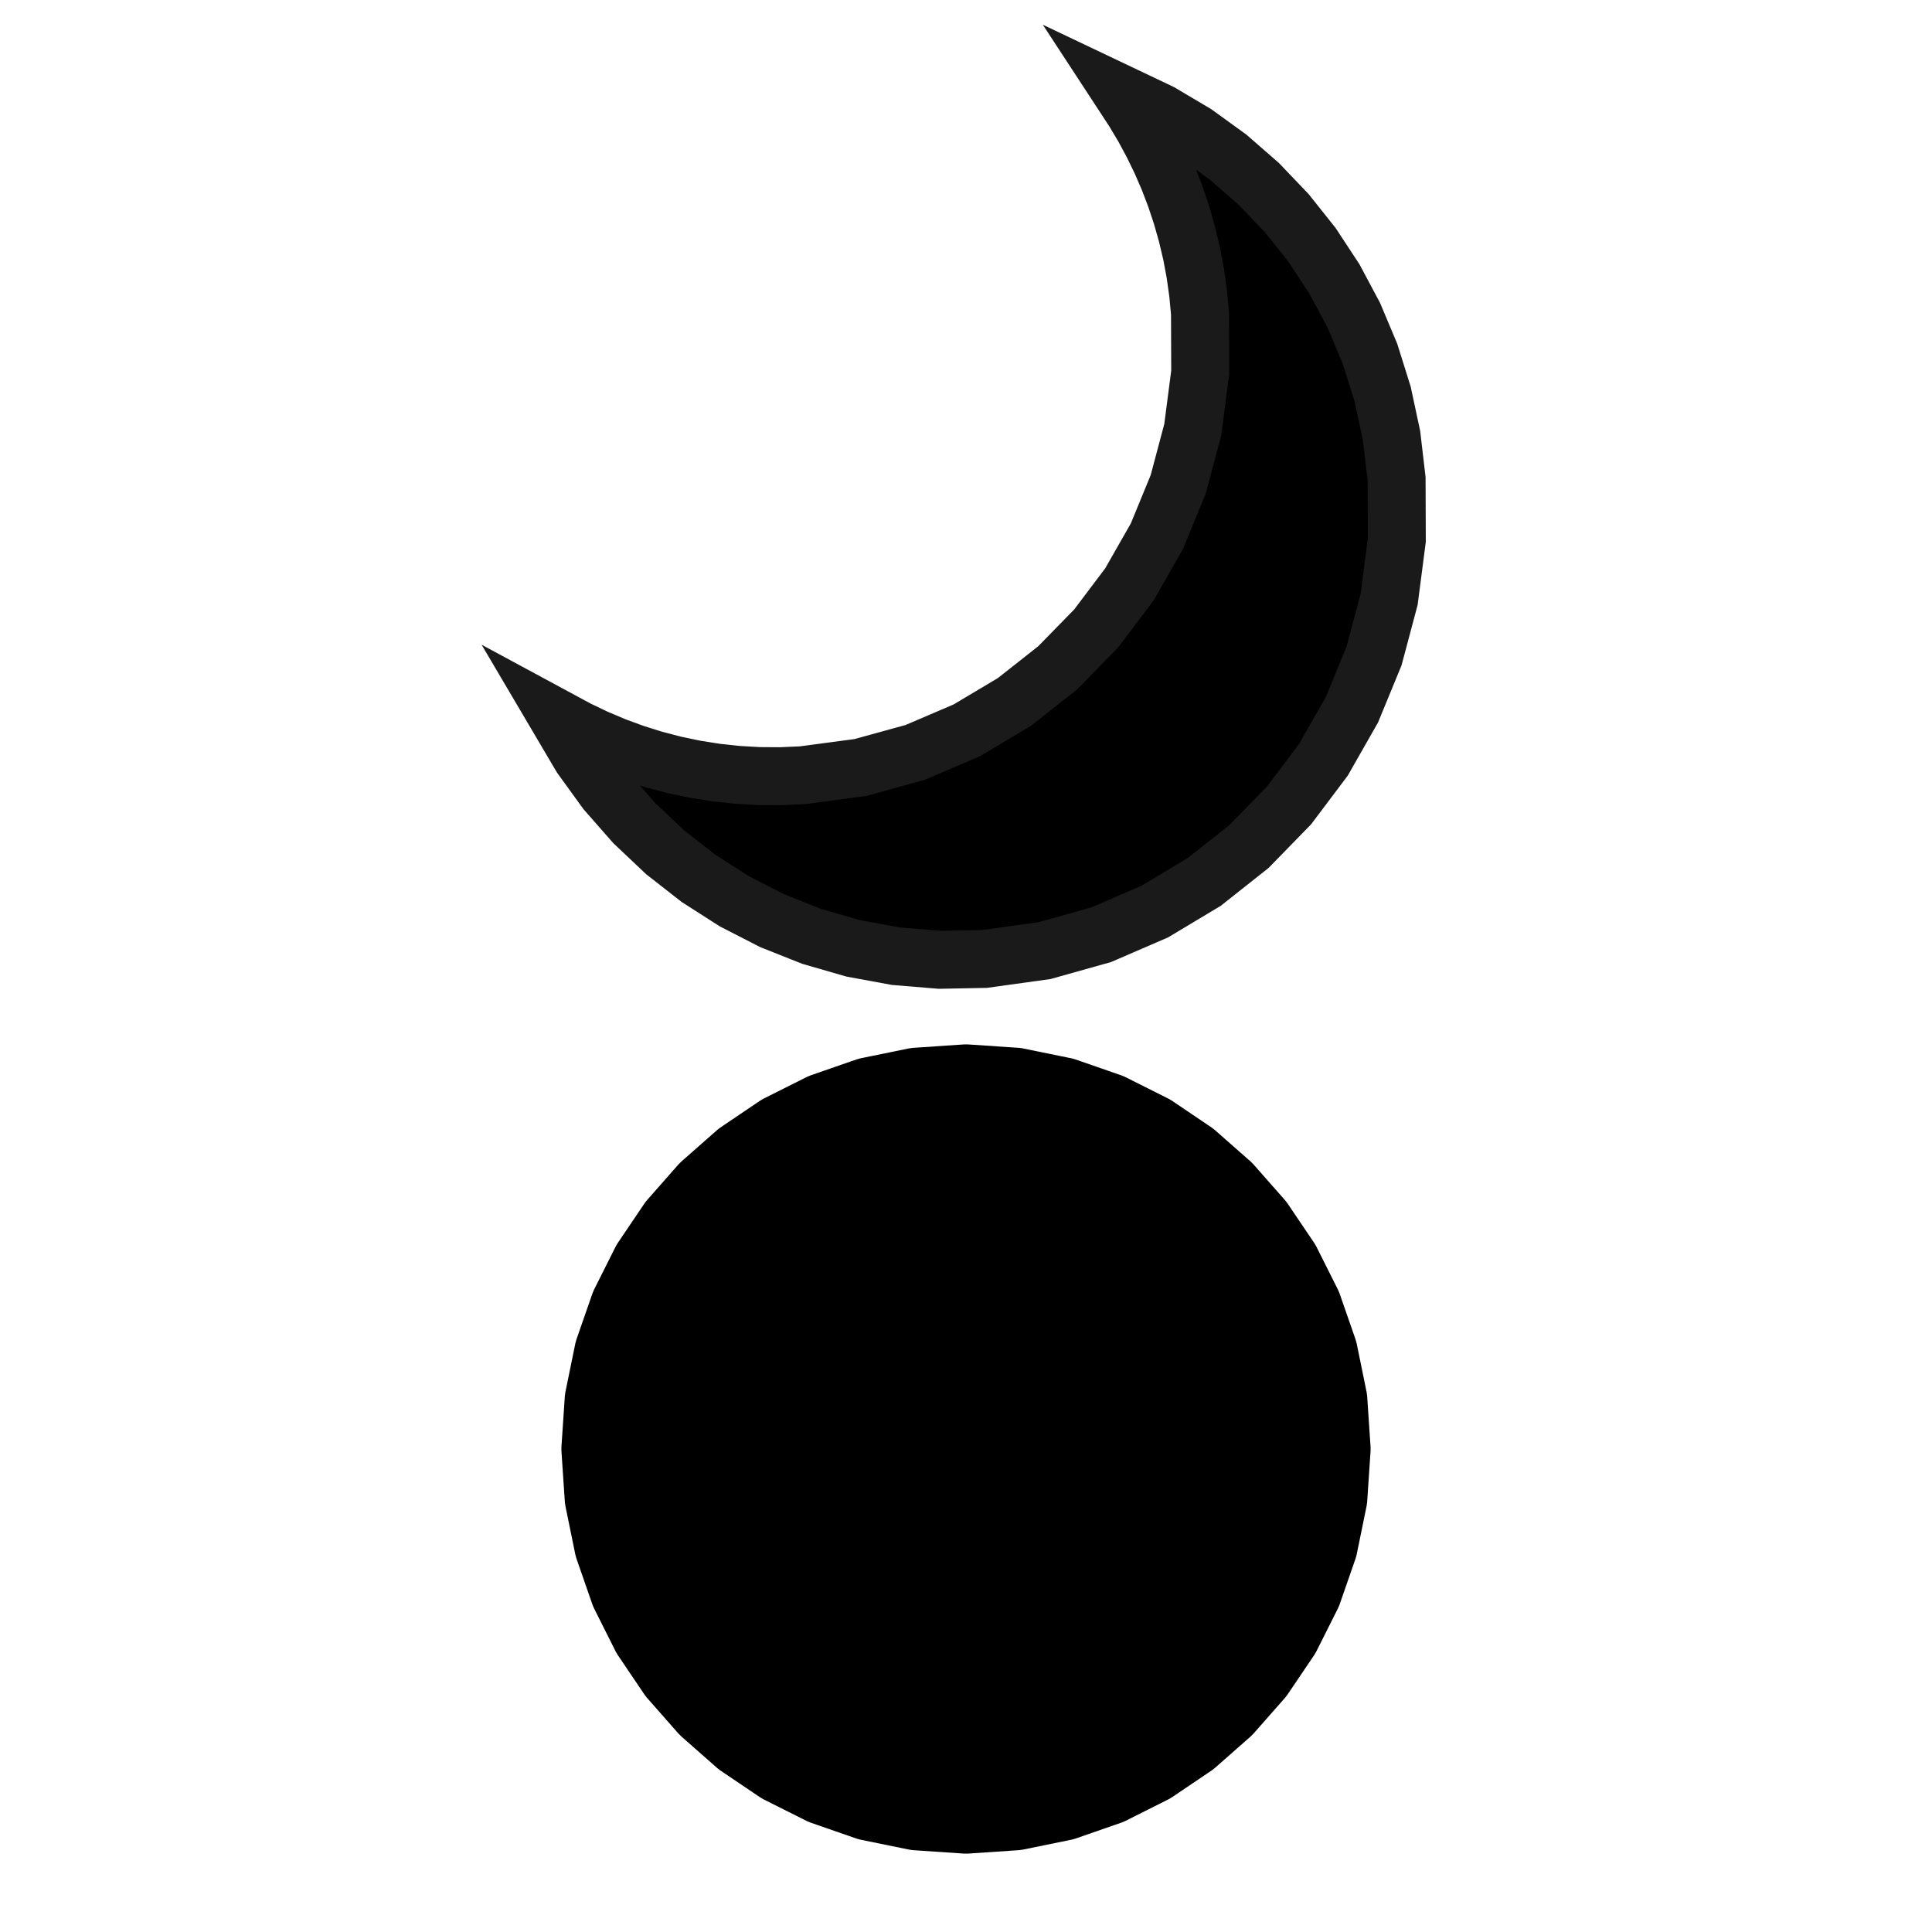 <?xml version="1.0" encoding="UTF-8" standalone="no"?>
<svg
   version="1.1"
   width="100"
   height="100"
   id="svg2"
   sodipodi:docname="set_filled_islamic_2b.svg"
   inkscape:version="1.4 (e7c3feb, 2024-10-09)"
   xmlns:inkscape="http://www.inkscape.org/namespaces/inkscape"
   xmlns:sodipodi="http://sodipodi.sourceforge.net/DTD/sodipodi-0.dtd"
   xmlns="http://www.w3.org/2000/svg"
   xmlns:svg="http://www.w3.org/2000/svg">
  <defs
     id="defs2" />
  <sodipodi:namedview
     id="namedview2"
     pagecolor="#ffffff"
     bordercolor="#000000"
     borderopacity="0.25"
     inkscape:showpageshadow="2"
     inkscape:pageopacity="0.0"
     inkscape:pagecheckerboard="0"
     inkscape:deskcolor="#d1d1d1"
     inkscape:zoom="5.211377"
     inkscape:cx="33.484432"
     inkscape:cy="43.078826"
     inkscape:window-width="1920"
     inkscape:window-height="1011"
     inkscape:window-x="0"
     inkscape:window-y="0"
     inkscape:window-maximized="1"
     inkscape:current-layer="strokes" />
  <g
     id="ViewLayer_LineSet"
     inkscape:label="ViewLayer_LineSet">
    <g
       inkscape:groupmode="layer"
       id="strokes"
       inkscape:label="strokes">
      <path
         fill="none"
         stroke-width="3"
         stroke-linecap="butt"
         stroke-opacity="1"
         stroke="#000000"
         stroke-linejoin="round"
         d="m 30.083,39.162 1.295,1.788 1.452,1.654 1.595,1.507 1.728,1.351 1.848,1.183 1.958,1.006 2.054,0.816 2.139,0.618 2.213,0.407 2.275,0.187 2.325,-0.045 3.101,-0.43 2.945,-0.827 2.763,-1.195 2.556,-1.532 2.324,-1.841 2.066,-2.119 1.783,-2.368 1.474,-2.587 1.142,-2.777 0.782,-2.936 0.398,-3.067 -0.011,-3.167 -0.262,-2.238 -0.463,-2.162 -0.652,-2.077 -0.833,-1.983 -1.002,-1.88 -1.162,-1.768 -1.311,-1.647 -1.451,-1.518 -1.581,-1.378 -1.7,-1.23 -1.809,-1.073 -1.908,-0.907 0.537,0.821 0.505,0.848 0.469,0.871 0.434,0.895 0.397,0.917 0.357,0.938 0.318,0.958 0.276,0.976 0.234,0.993 0.189,1.01 0.144,1.025 0.097,1.038 0.011,3.058 -0.384,2.961 -0.754,2.834 -1.101,2.679 -1.422,2.494 -1.721,2.282 -1.993,2.039 -2.242,1.769 -2.467,1.47 -2.667,1.141 -2.843,0.784 -2.995,0.399 -1.132,0.05 -1.122,-0.007 -1.111,-0.064 -1.098,-0.118 -1.083,-0.171 -1.067,-0.223 -1.048,-0.273 -1.029,-0.322 -1.008,-0.37 -0.985,-0.416 -0.961,-0.46 -0.934,-0.504 1.128,1.913"
         id="path1"
         style="stroke-linecap:round;stroke-linejoin:miter;stroke:#1a1a1a;fill:#000000" />
      <path
         fill="none"
         stroke-width="3"
         stroke-linecap="butt"
         stroke-opacity="1"
         stroke="#000000"
         stroke-linejoin="round"
         d="M 52.638,55.733 50,55.556 l -2.638,0.177 -2.53,0.517 -2.399,0.834 -2.246,1.127 -2.068,1.397 -1.867,1.644 -1.644,1.867 -1.397,2.068 -1.127,2.246 -0.834,2.399 -0.517,2.53 -0.177,2.638 0.177,2.638 0.517,2.53 0.834,2.399 1.127,2.246 1.397,2.068 1.644,1.867 1.867,1.644 2.068,1.397 2.246,1.127 2.399,0.834 2.53,0.517 2.638,0.178 2.638,-0.178 2.53,-0.517 2.399,-0.834 2.246,-1.127 2.068,-1.397 1.867,-1.644 1.644,-1.867 1.397,-2.068 1.127,-2.246 0.834,-2.399 0.517,-2.53 L 69.444,75 69.267,72.362 68.75,69.832 67.916,67.433 66.789,65.187 65.392,63.119 63.748,61.252 61.881,59.608 59.813,58.211 57.567,57.084 55.168,56.25 52.638,55.733"
         id="path2-7"
         style="fill:#000000;stroke:#000000;stroke-linecap:round" />
    </g>
  </g>
</svg>
